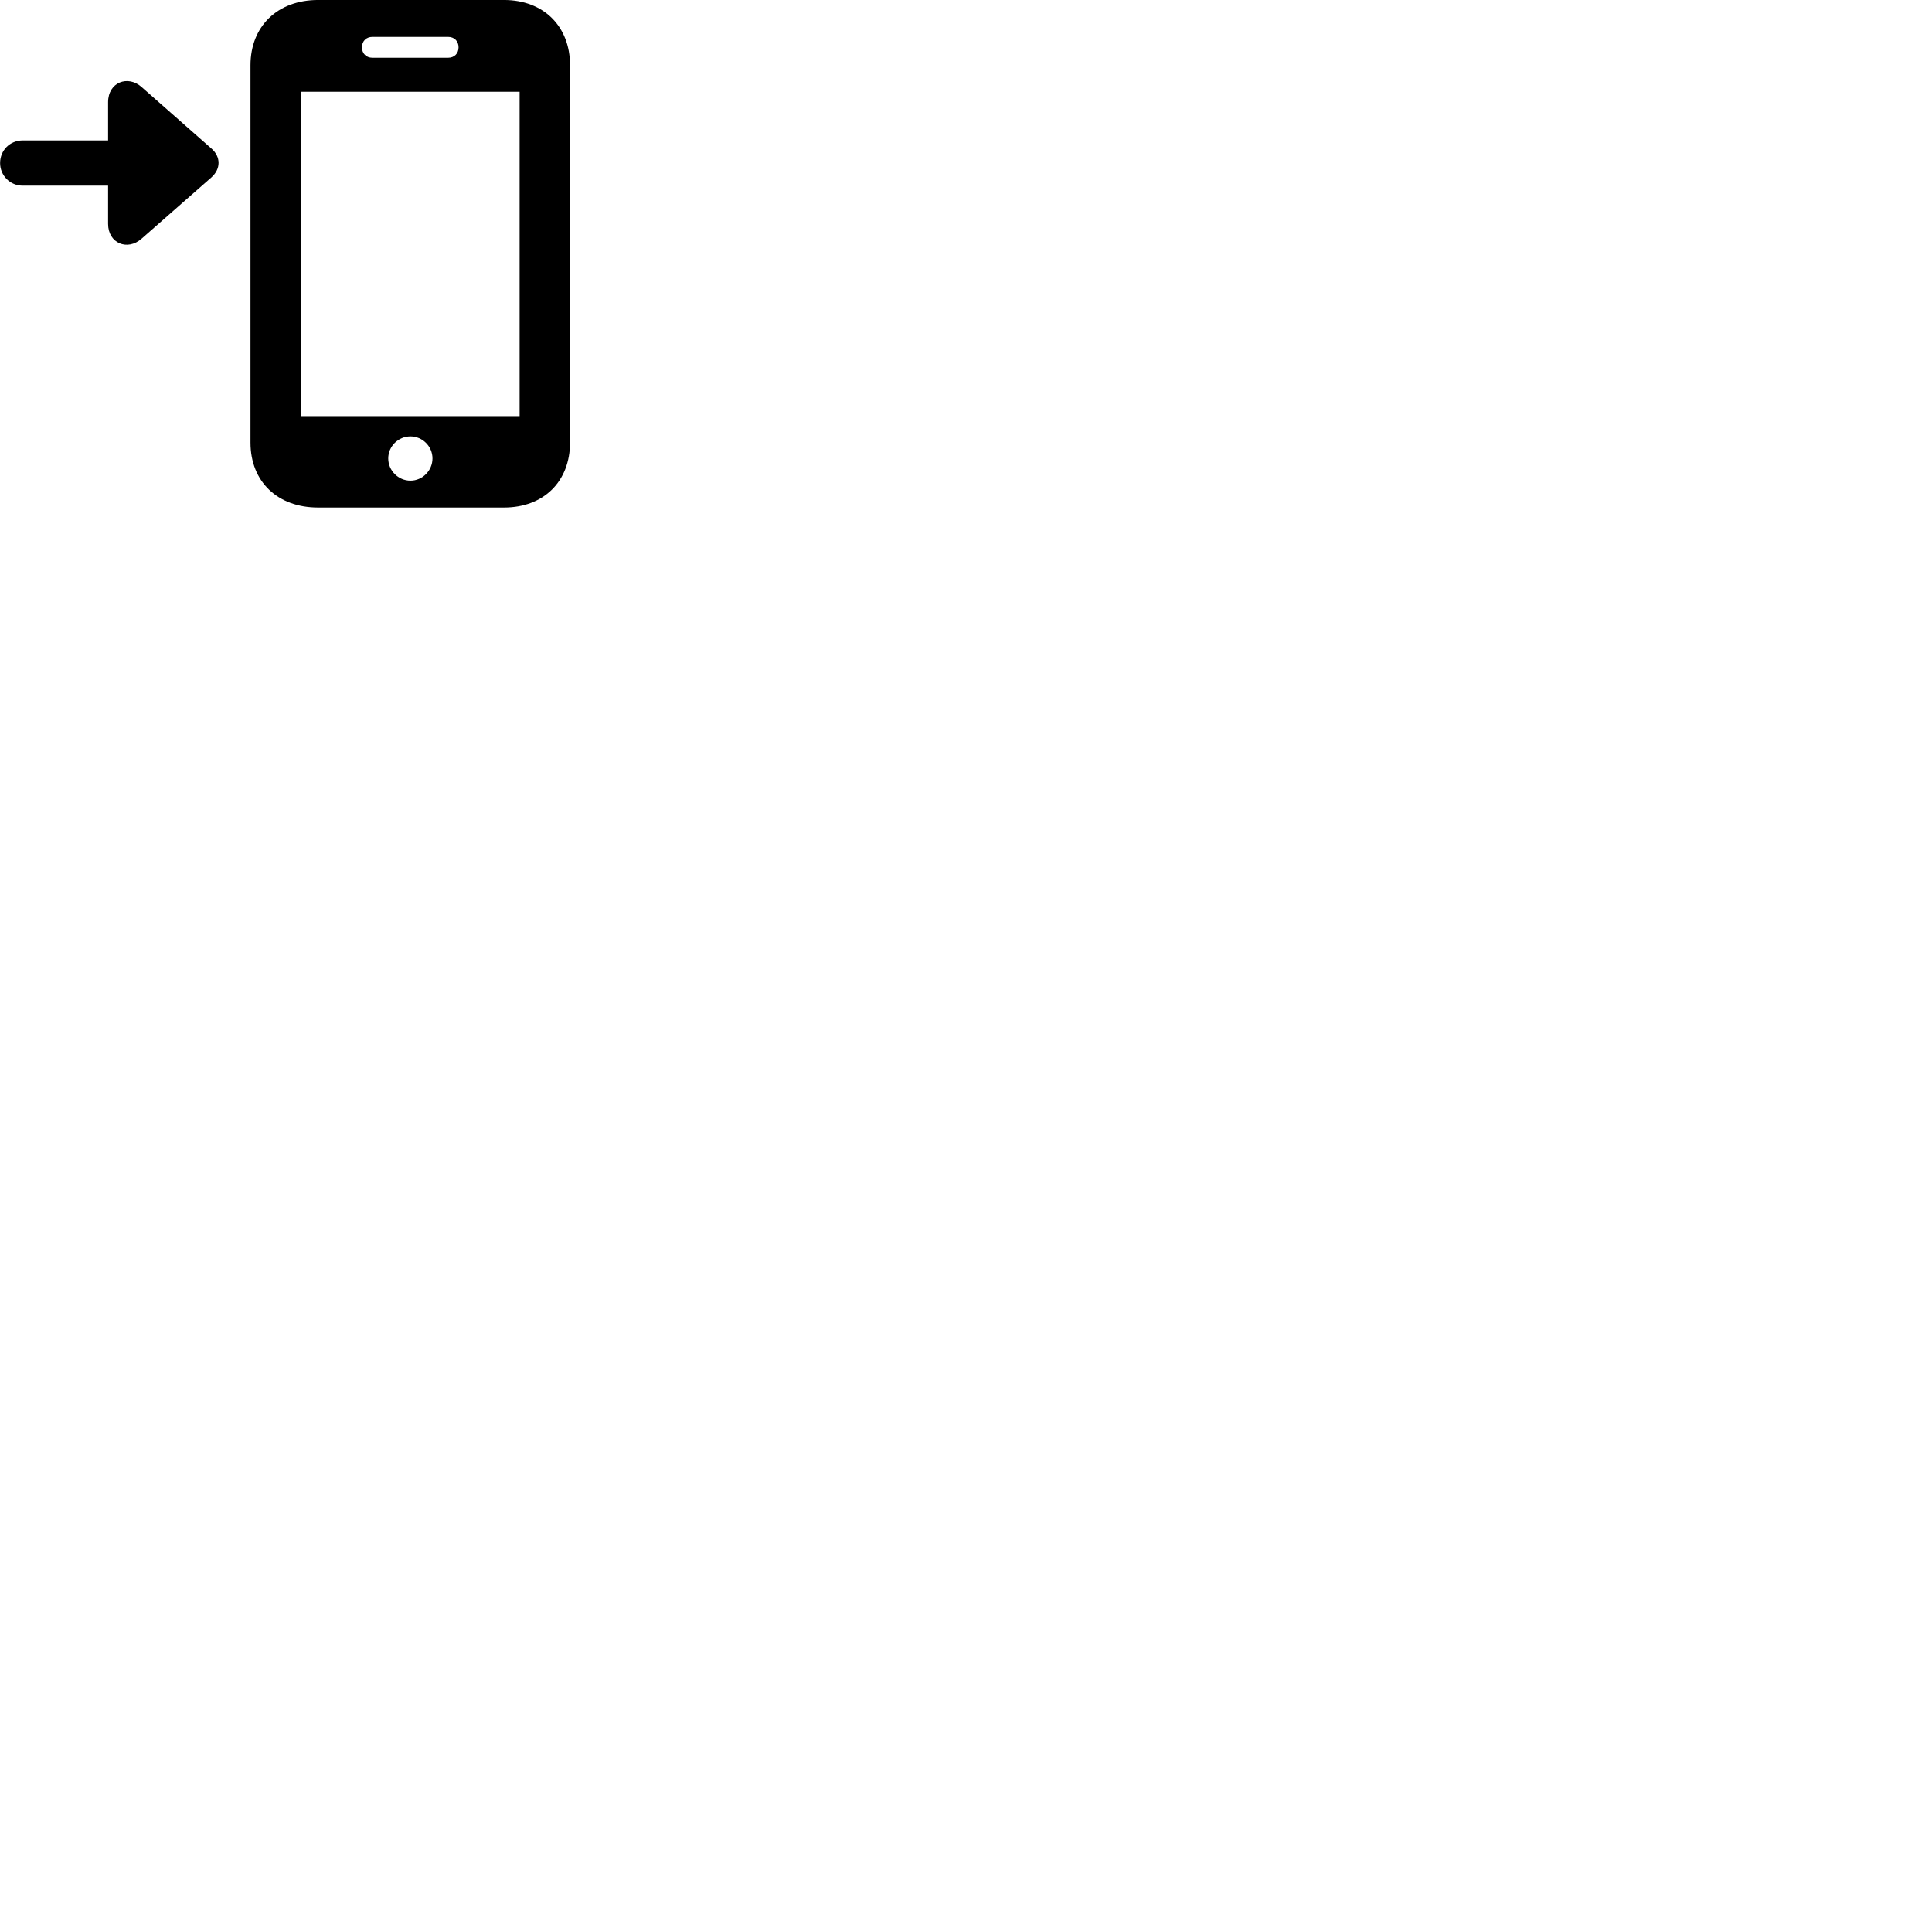 
        <svg xmlns="http://www.w3.org/2000/svg" viewBox="0 0 100 100">
            <path d="M12.965 22.909C12.965 24.929 14.365 26.269 16.465 26.269H26.085C28.135 26.269 29.505 24.929 29.505 22.899V3.379C29.505 1.359 28.135 -0.001 26.085 -0.001H16.465C14.365 -0.001 12.965 1.359 12.965 3.379ZM18.735 2.449C18.735 2.119 18.965 1.909 19.275 1.909H23.195C23.505 1.909 23.735 2.119 23.735 2.449C23.735 2.779 23.505 2.989 23.195 2.989H19.275C18.965 2.989 18.735 2.779 18.735 2.449ZM0.005 8.439C0.005 9.079 0.515 9.609 1.175 9.609H5.595V11.589C5.595 12.589 6.595 13.009 7.335 12.349L10.945 9.179C11.435 8.739 11.435 8.119 10.945 7.689L7.335 4.509C6.625 3.869 5.595 4.249 5.595 5.289V7.269H1.175C0.515 7.269 0.005 7.779 0.005 8.439ZM15.565 21.539V4.749H26.895V21.539ZM21.245 24.879C20.615 24.879 20.095 24.359 20.095 23.729C20.095 23.099 20.615 22.589 21.245 22.589C21.865 22.589 22.385 23.099 22.385 23.729C22.385 24.359 21.865 24.879 21.245 24.879Z" />
        </svg>
    